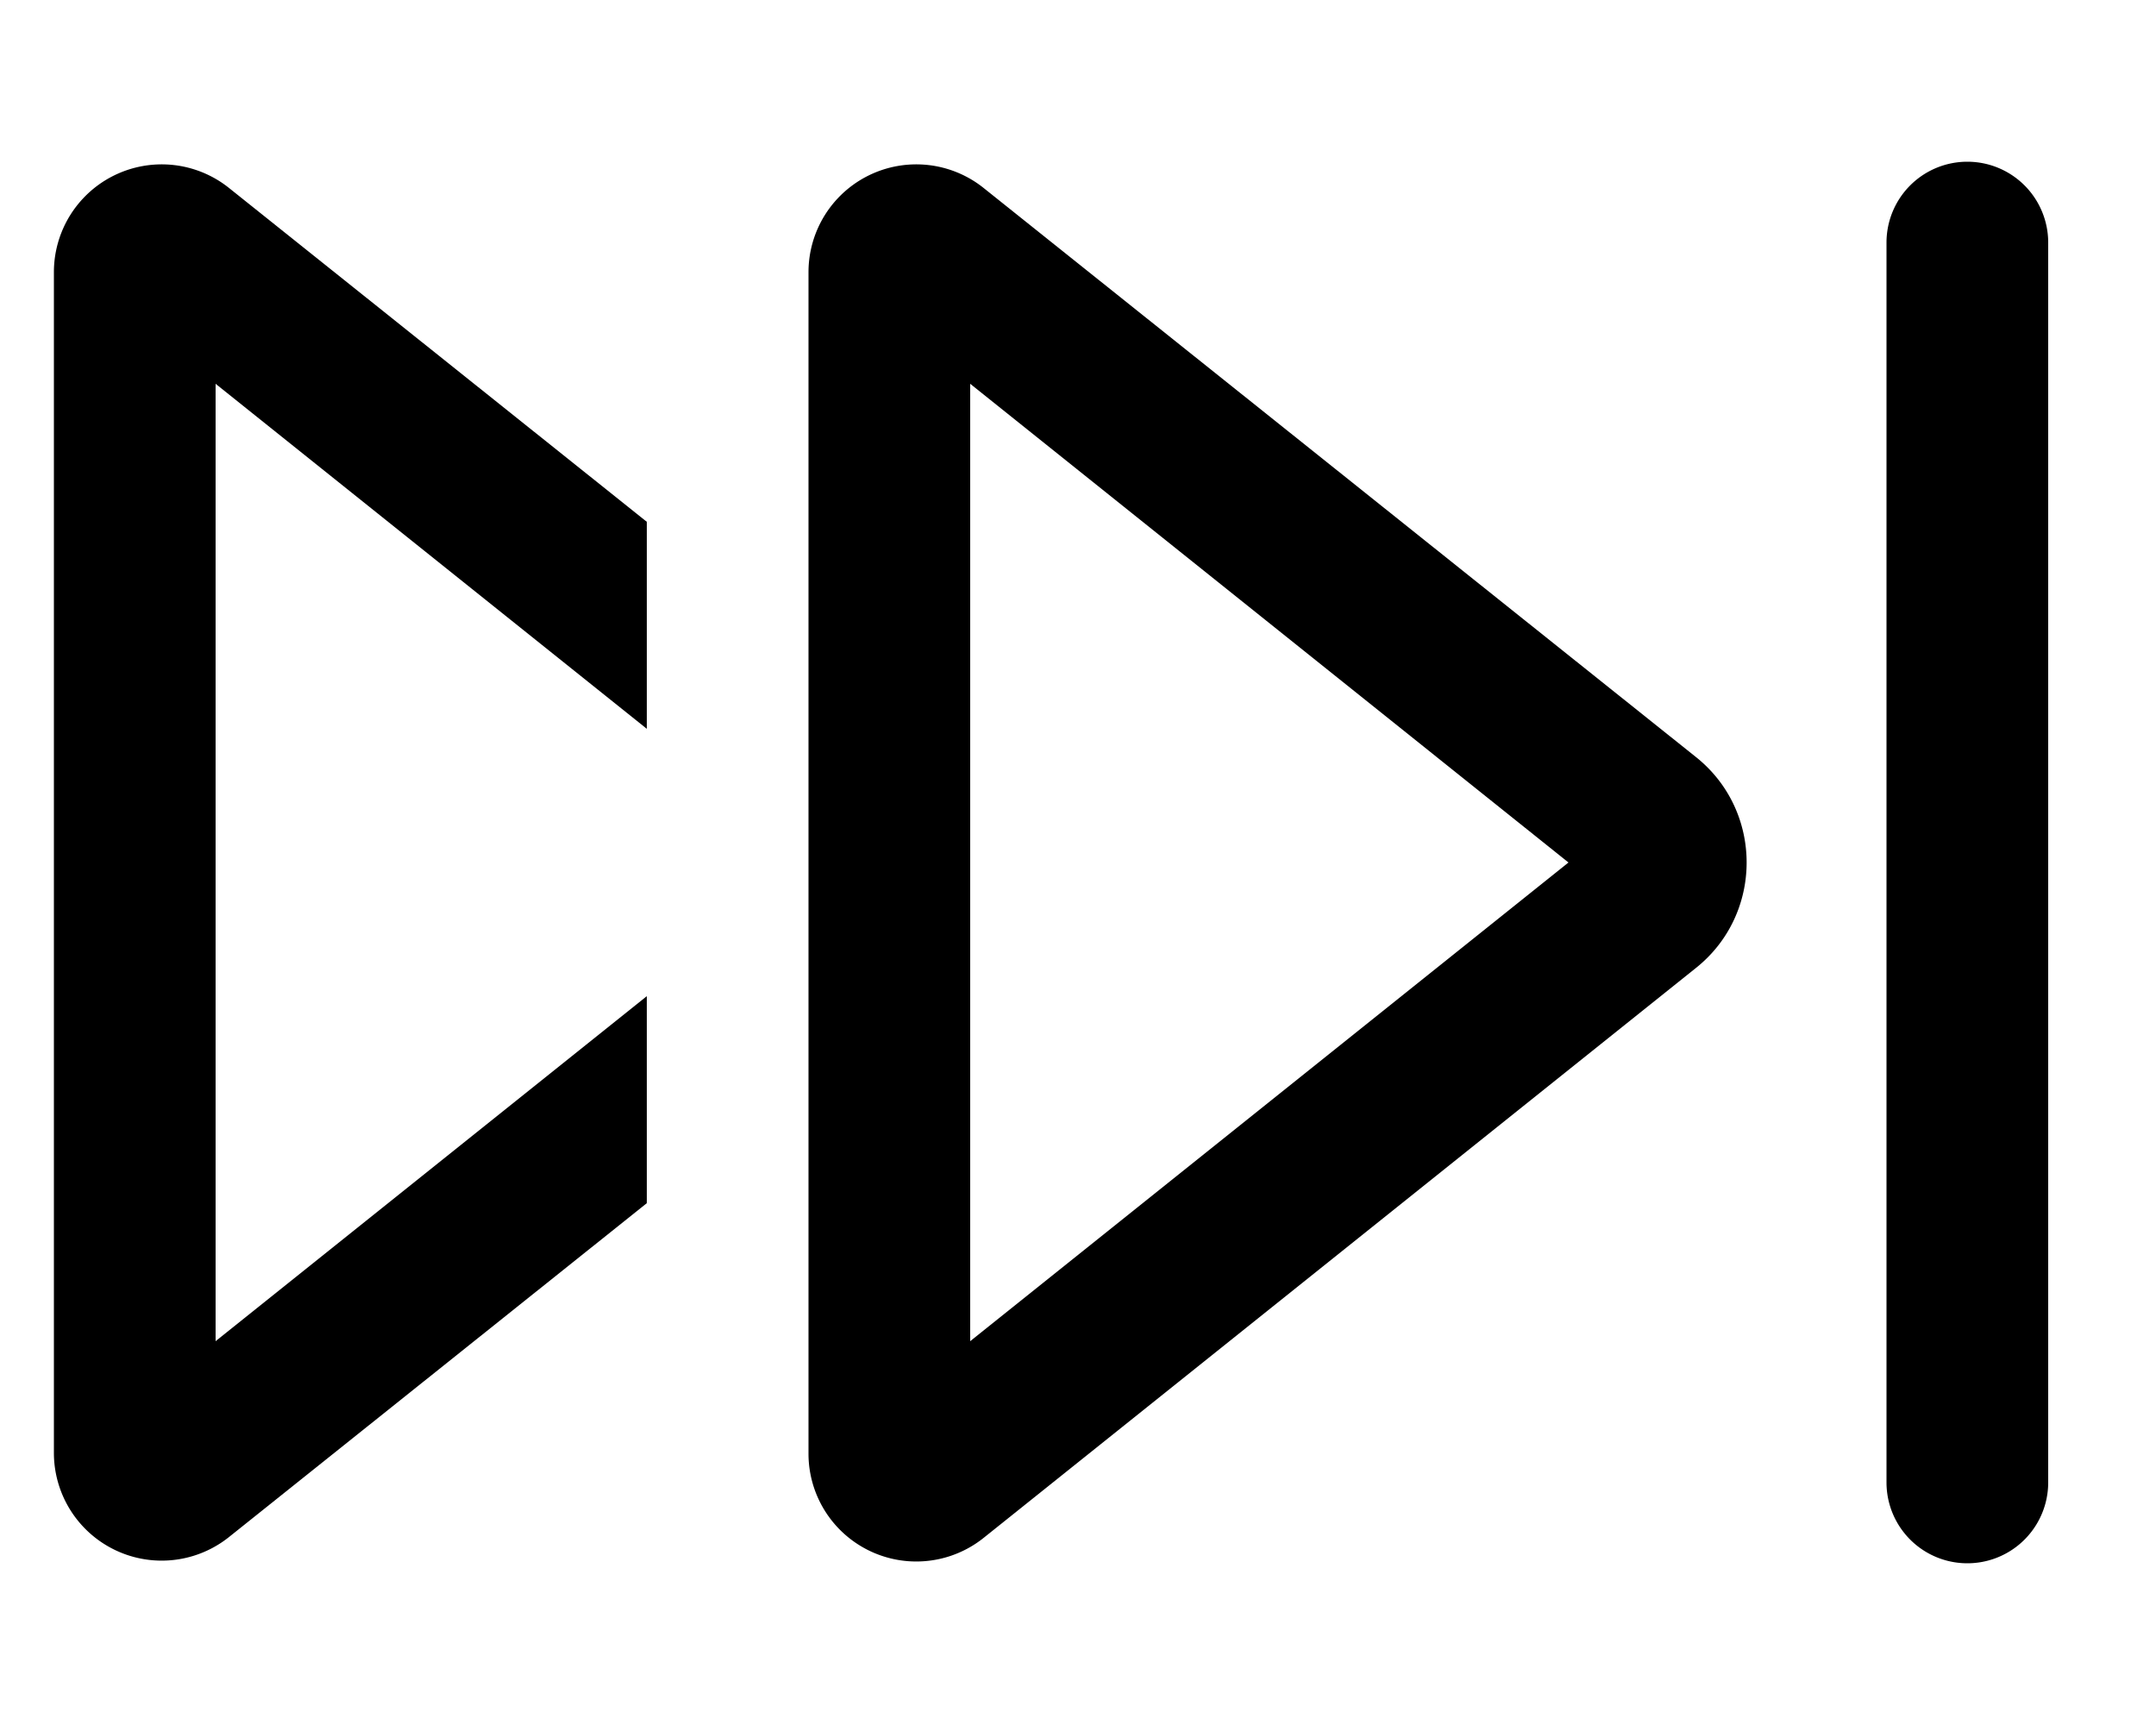 <svg xmlns="http://www.w3.org/2000/svg" viewBox="0 0 20 16" fill="currentColor"><path d="M18.25 1.5a.75.75 0 0 0-.75.75v11.5a.75.75 0 0 0 1.5 0V2.25a.75.75 0 0 0-.75-.75Z"/><path fill-rule="evenodd" d="M7.5 2.52a1 1 0 0 1 1.62-.78l6.61 5.28c.63.5.63 1.46 0 1.96l-6.6 5.28a1 1 0 0 1-1.63-.78V2.52ZM9 12.44 14.55 8 9 3.56v8.88Z"/><path d="m6 4.84-3.88-3.1a1 1 0 0 0-1.62.78v10.96a1 1 0 0 0 1.62.78L6 11.16V9.24l-4 3.2V3.56l4 3.2V4.84Z"/></svg>